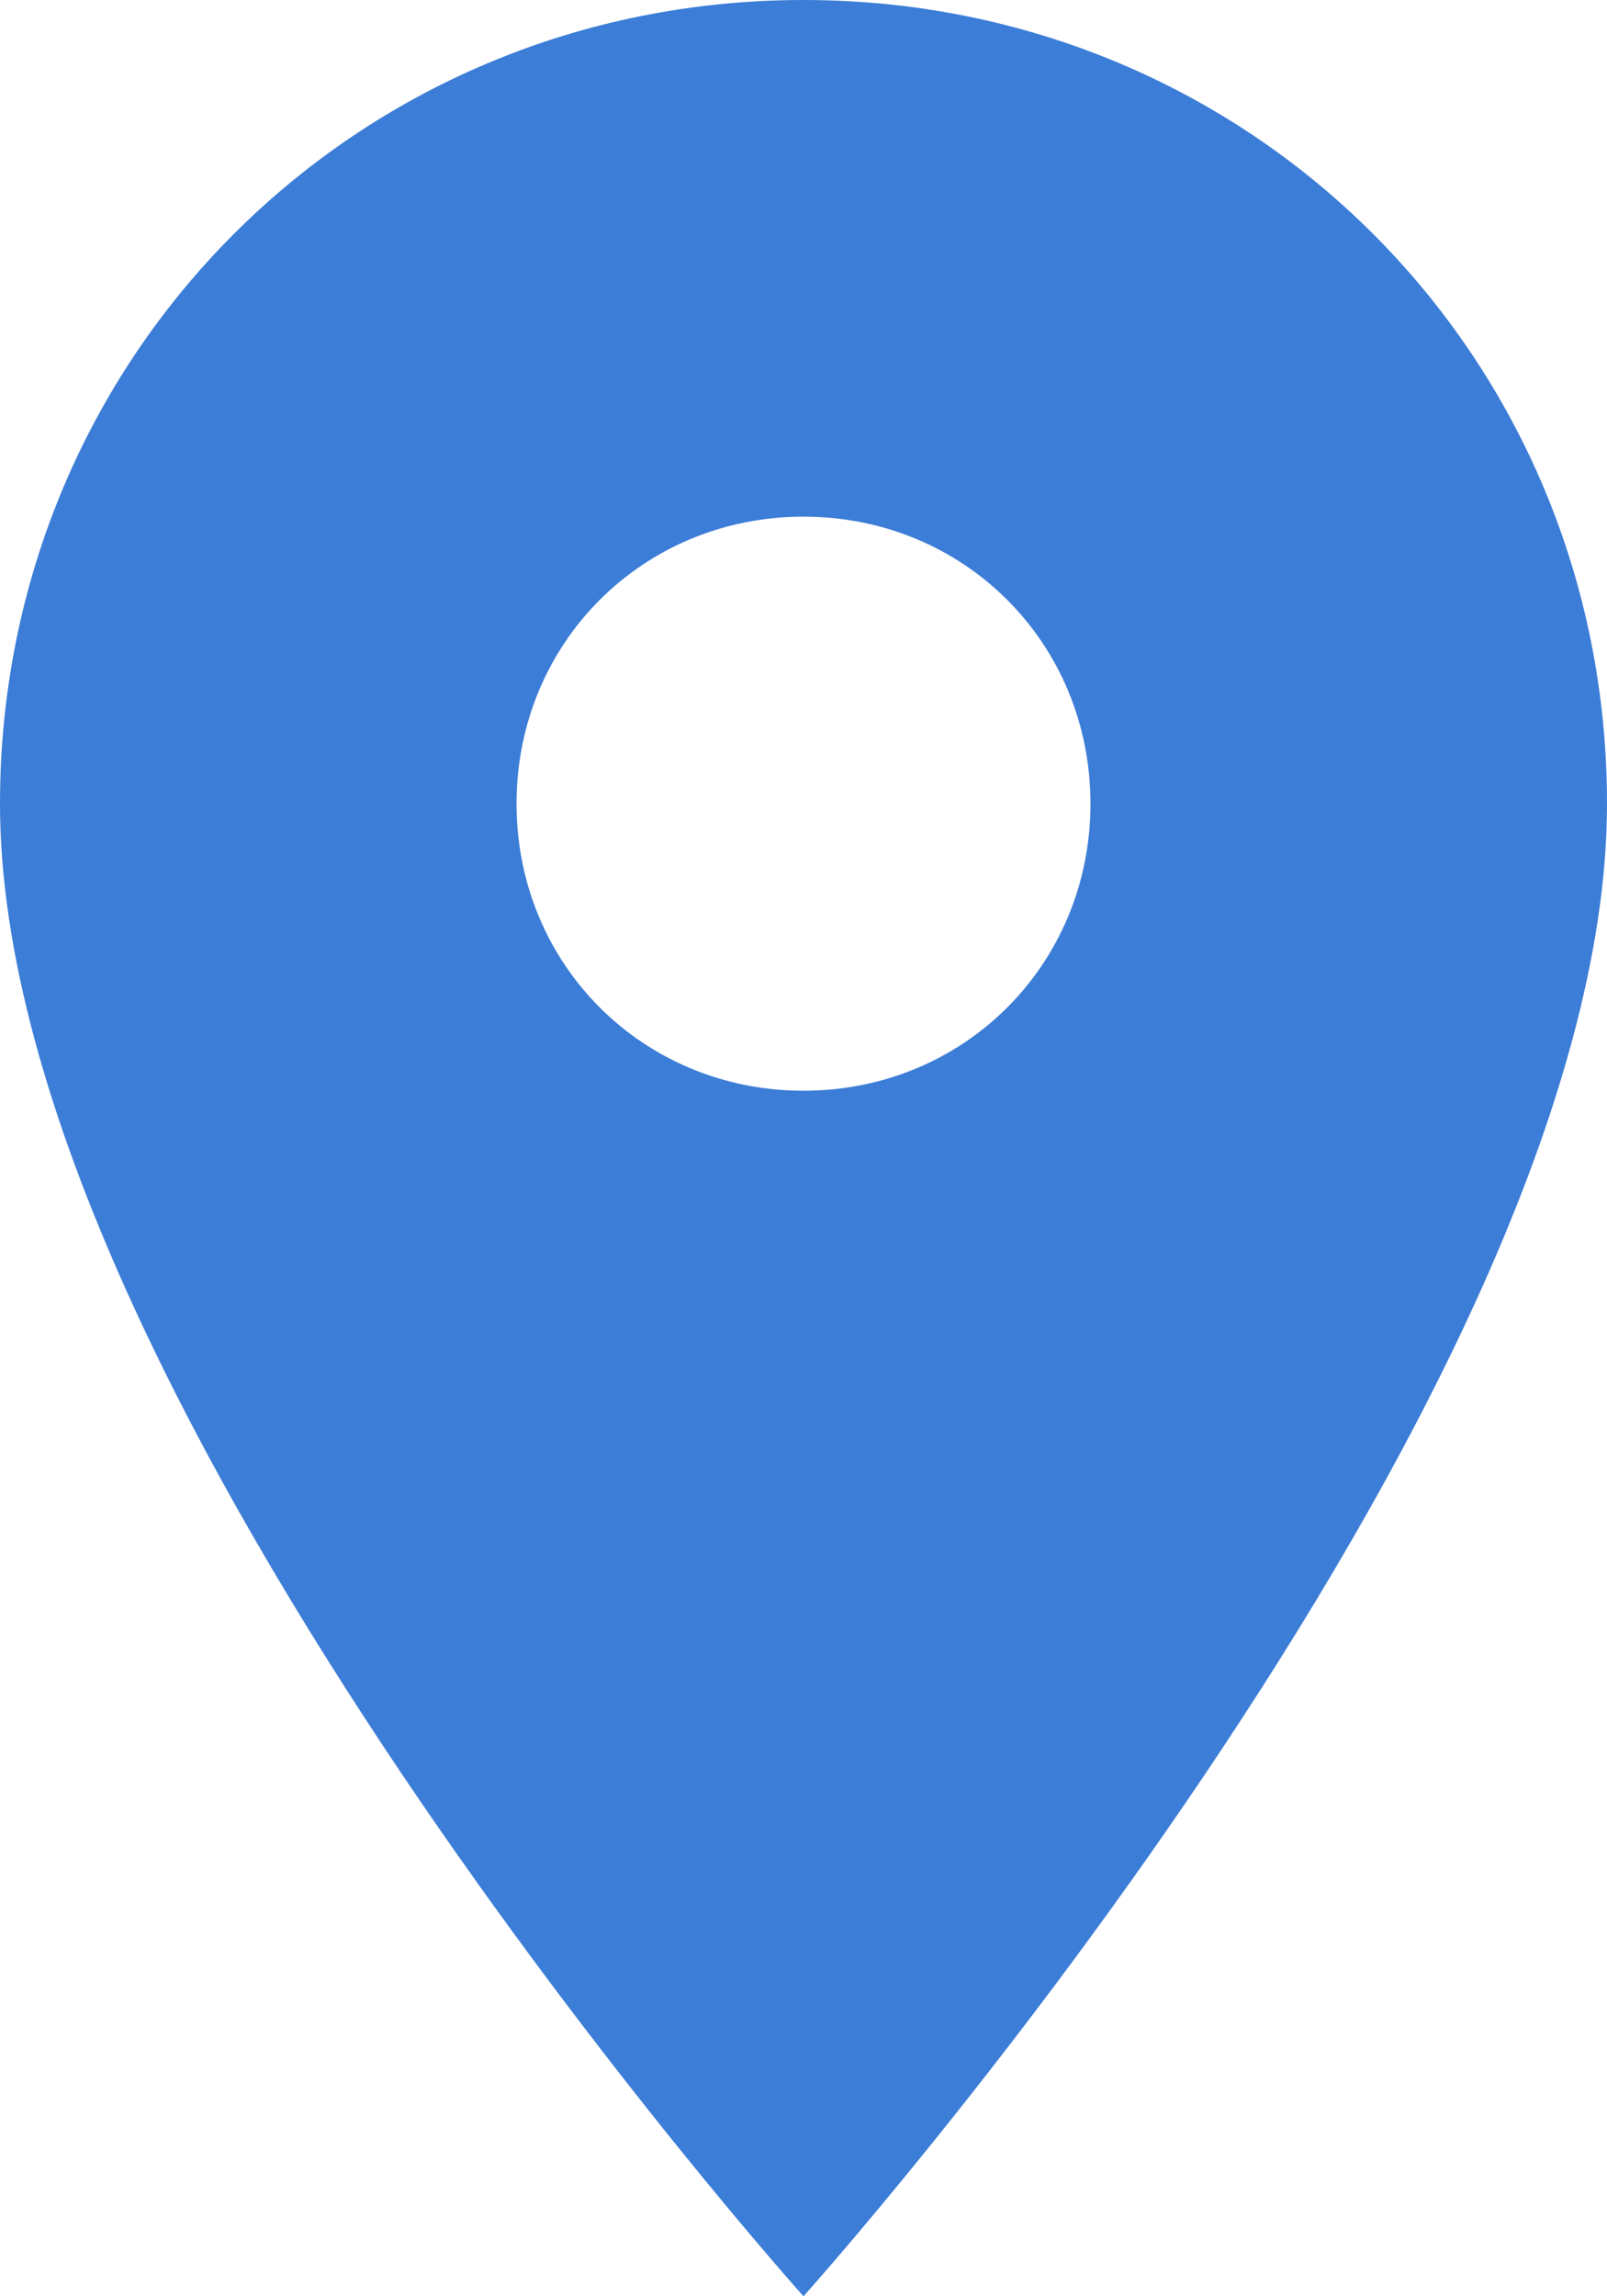 <svg width="14" height="20" viewBox="0 0 14 20" fill="none" xmlns="http://www.w3.org/2000/svg">
<path fill-rule="evenodd" clip-rule="evenodd" d="M7 0C3.1 0 0 3.1 0 7C0 12.2 7 20 7 20C7 20 14 12.2 14 7C14 3.1 10.9 0 7 0ZM7 9.5C5.6 9.5 4.5 8.4 4.5 7C4.5 5.6 5.6 4.5 7 4.5C8.4 4.5 9.5 5.6 9.5 7C9.5 8.4 8.4 9.5 7 9.5Z" fill="#3C7DD7"/>
</svg>
